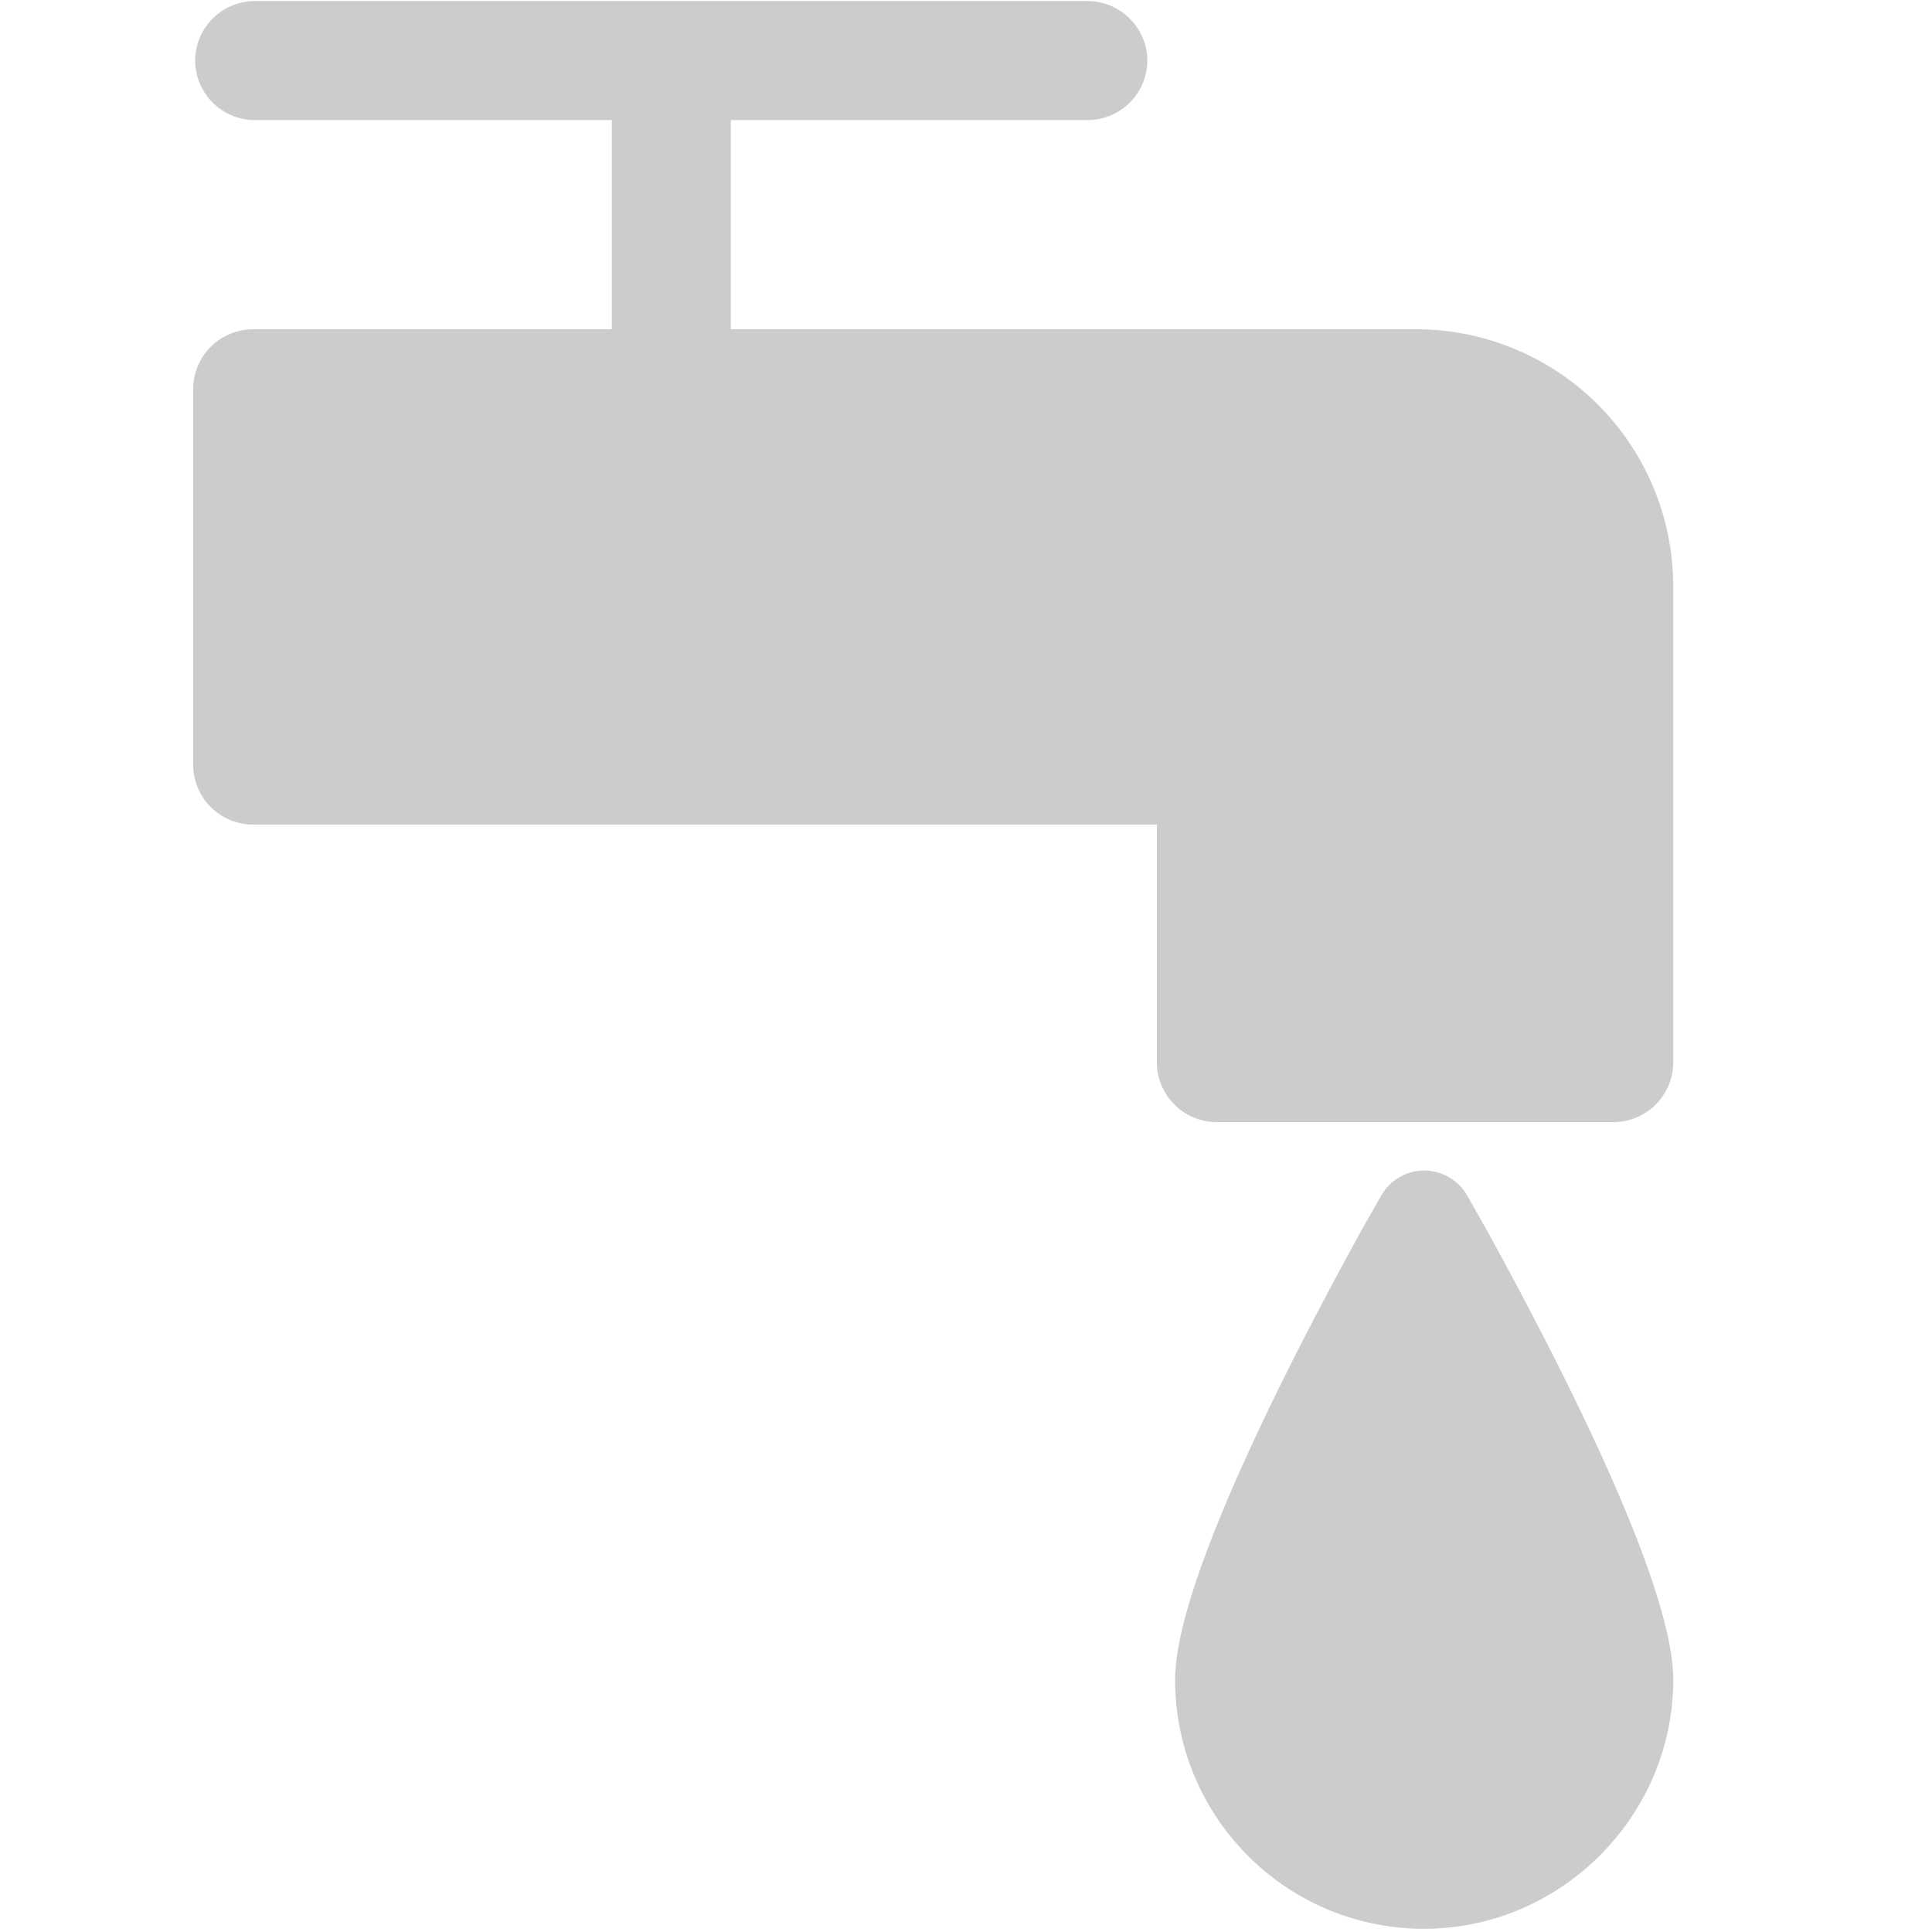 <?xml version="1.0" standalone="no"?><!DOCTYPE svg PUBLIC "-//W3C//DTD SVG 1.1//EN"
        "http://www.w3.org/Graphics/SVG/1.1/DTD/svg11.dtd">
<svg t="1646125417419" class="icon" viewBox="0 0 1024 1024" version="1.1" xmlns="http://www.w3.org/2000/svg"
     p-id="27600" width="14" height="14" xmlns:xlink="http://www.w3.org/1999/xlink">
    <defs>
        <style>
            .gsgx{fill: #ccc;}
        </style>
    </defs>
    <path class="gsgx" d="M103.424 32.085a31.744 31.744 0 0 0 31.539 31.573H324.267v110.865H133.939A31.744 31.744 0 0 0 102.4 206.063v199.407a31.744 31.744 0 0 0 31.539 31.573h479.232V563.2a31.744 31.744 0 0 0 31.505 31.539h210.637a31.744 31.744 0 0 0 31.539-31.539V310.852a136.329 136.329 0 0 0-136.329-136.329h-363.179V63.659h189.235a31.744 31.744 0 0 0 31.539-31.539 31.744 31.744 0 0 0-31.539-31.539H134.963A31.676 31.676 0 0 0 103.424 32.085z m651.435 990.208c72.363 0 131.994-59.665 131.994-131.994 0-57.173-76.117-196.813-98.987-238.626l-10.138-17.852a26.214 26.214 0 0 0-45.739 0l-10.172 17.852c-22.869 41.813-98.987 181.453-98.987 238.592 0 72.363 58.436 132.028 132.028 132.028z"
          p-id="27601"></path>
</svg>
